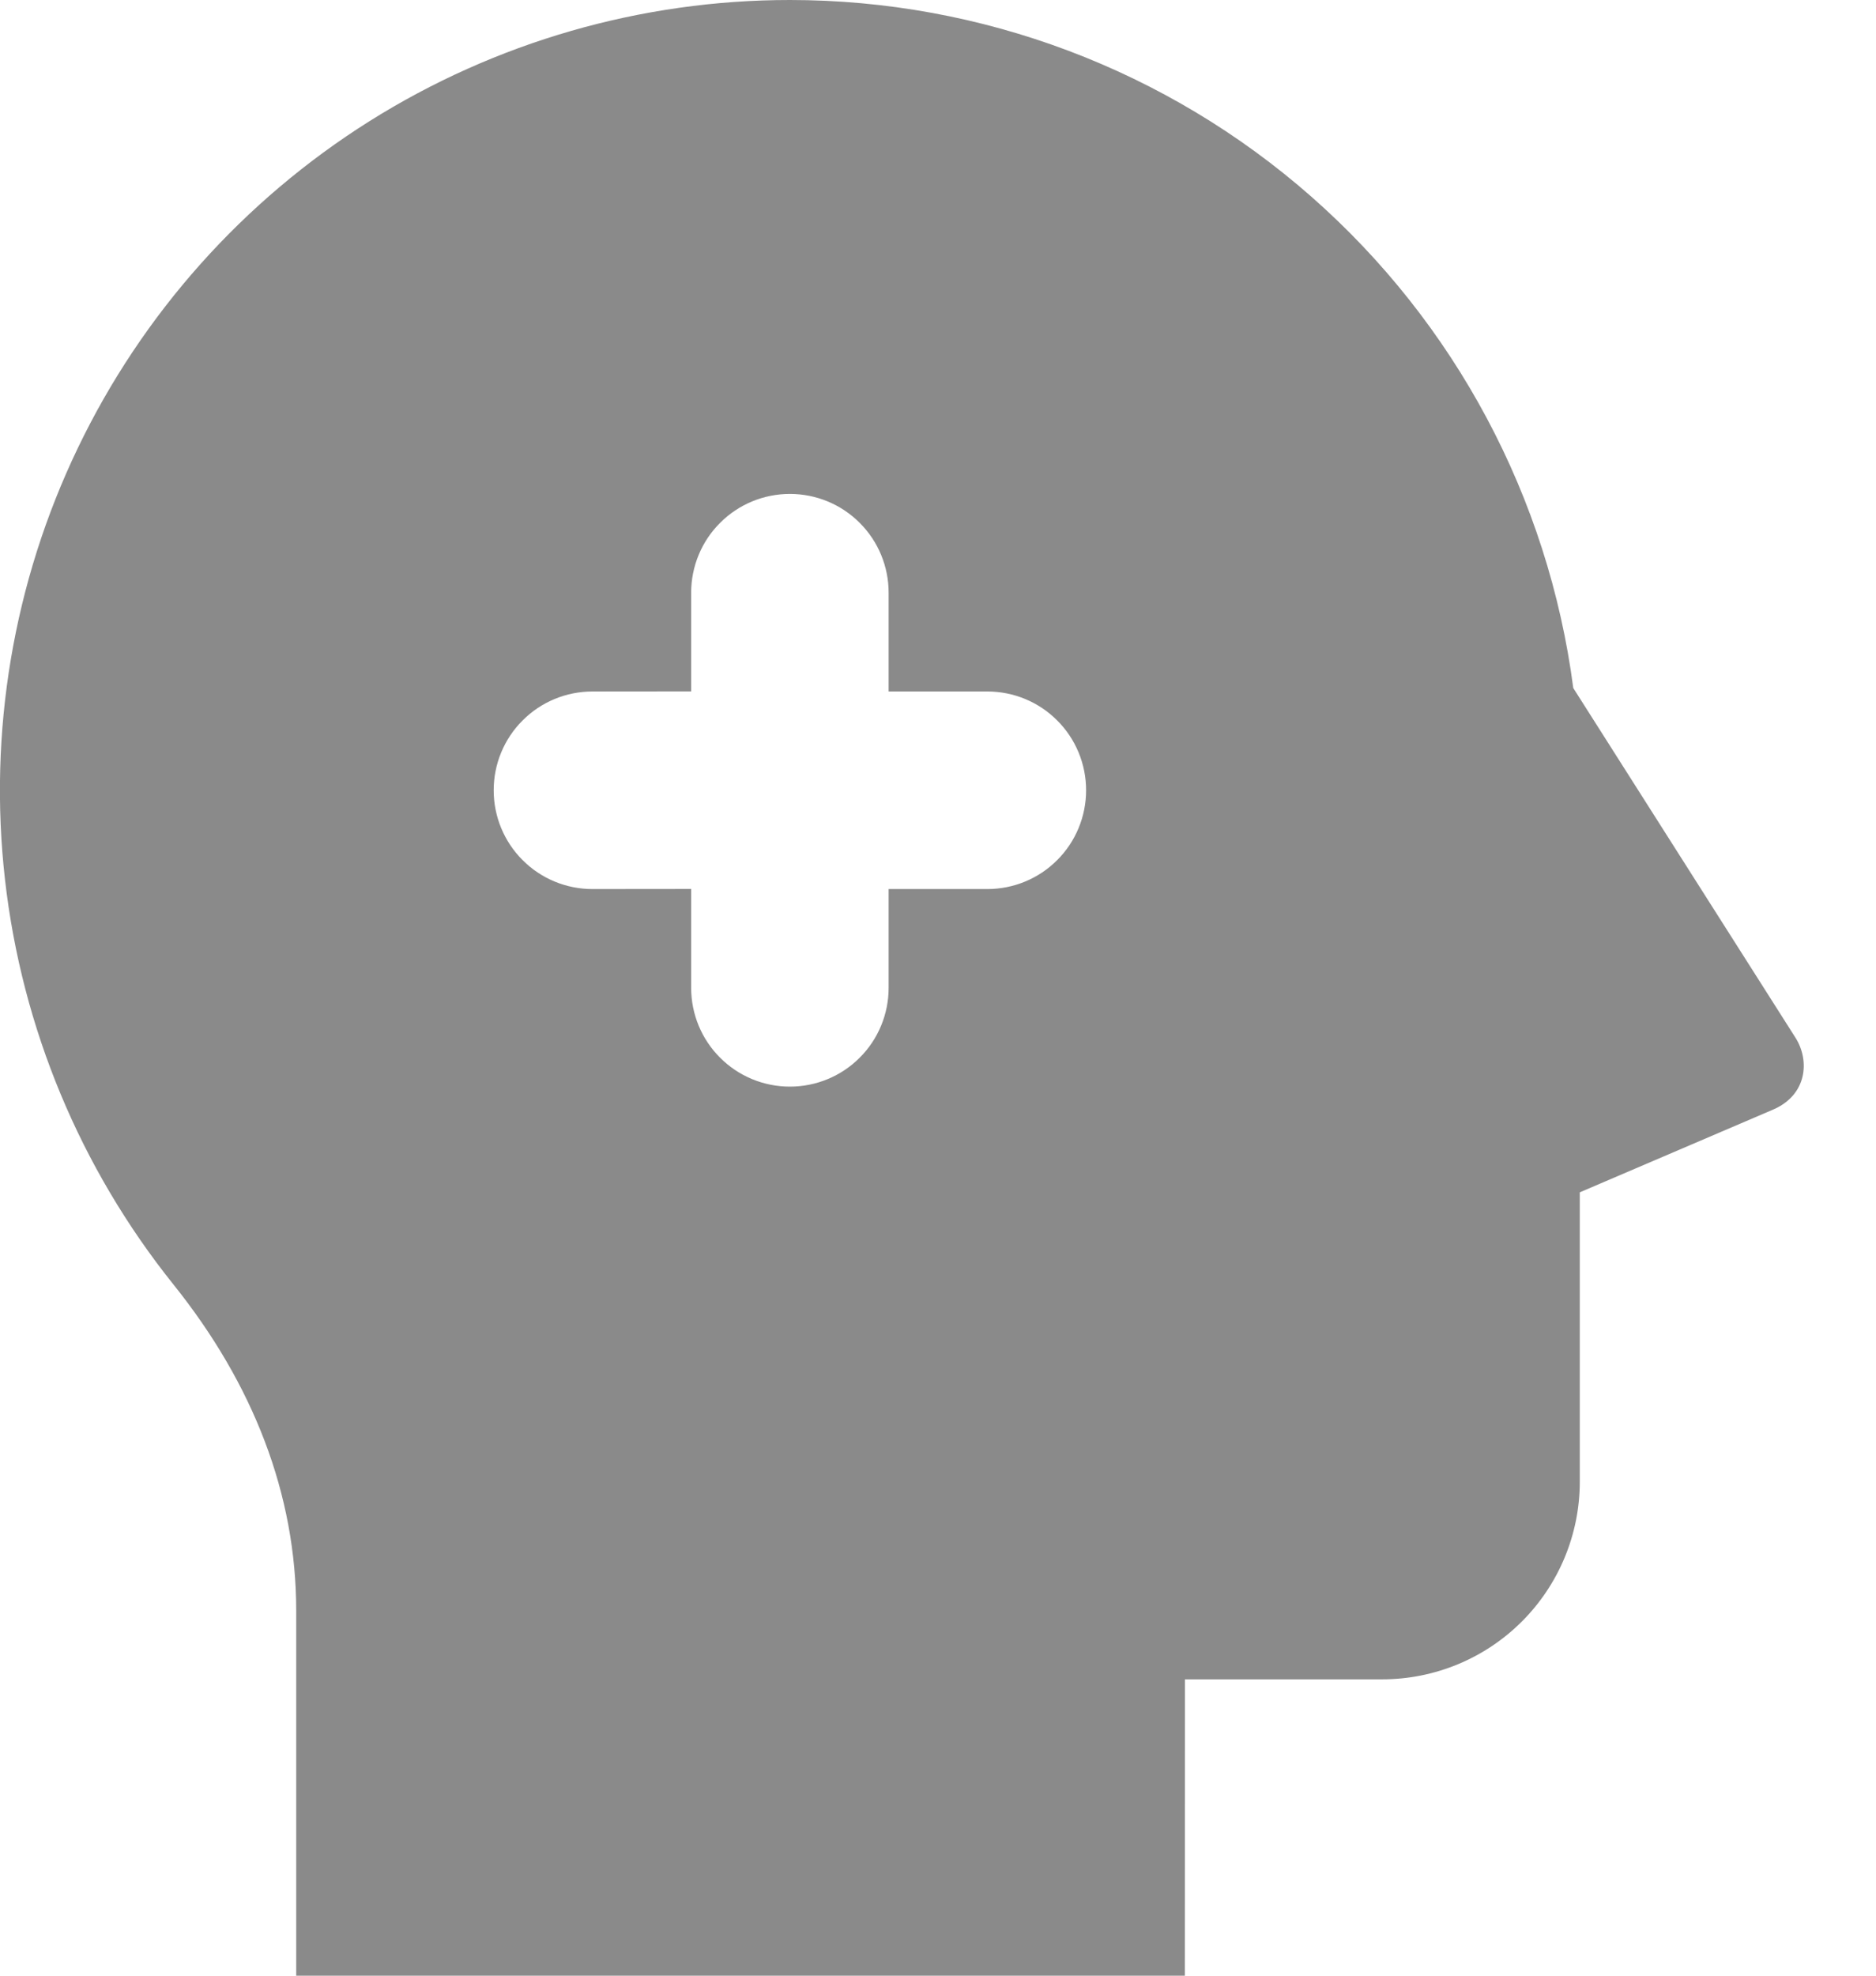 <svg width="19" height="20" viewBox="0 0 19 20" fill="none" xmlns="http://www.w3.org/2000/svg">
<path d="M8 4.02965e-08C9.943 0 11.819 0.707 13.278 1.988C14.738 3.27 15.682 5.039 15.934 6.965L18.184 10.504C18.332 10.737 18.302 11.084 17.959 11.232L16 12.07V15C16 15.53 15.789 16.039 15.414 16.414C15.039 16.789 14.53 17 14 17H12.001L12 20H3V16.306C3 15.126 2.564 14.009 1.755 13.001C0.813 11.825 0.222 10.406 0.051 8.908C-0.12 7.41 0.135 5.895 0.788 4.536C1.441 3.177 2.464 2.031 3.74 1.228C5.016 0.426 6.493 -0 8 4.02965e-08ZM8 5C7.735 5 7.48 5.105 7.293 5.293C7.105 5.48 7 5.735 7 6V6.999L6 7C5.735 7 5.48 7.105 5.293 7.293C5.105 7.48 5 7.735 5 8C5 8.265 5.105 8.52 5.293 8.707C5.48 8.895 5.735 9 6 9L7 8.999V10C7 10.265 7.105 10.52 7.293 10.707C7.48 10.895 7.735 11 8 11C8.265 11 8.52 10.895 8.707 10.707C8.895 10.52 9 10.265 9 10V9H10C10.265 9 10.52 8.895 10.707 8.707C10.895 8.52 11 8.265 11 8C11 7.735 10.895 7.48 10.707 7.293C10.52 7.105 10.265 7 10 7H9V6C9 5.735 8.895 5.48 8.707 5.293C8.52 5.105 8.265 5 8 5Z" fill="#8A8A8A"/>
</svg>
